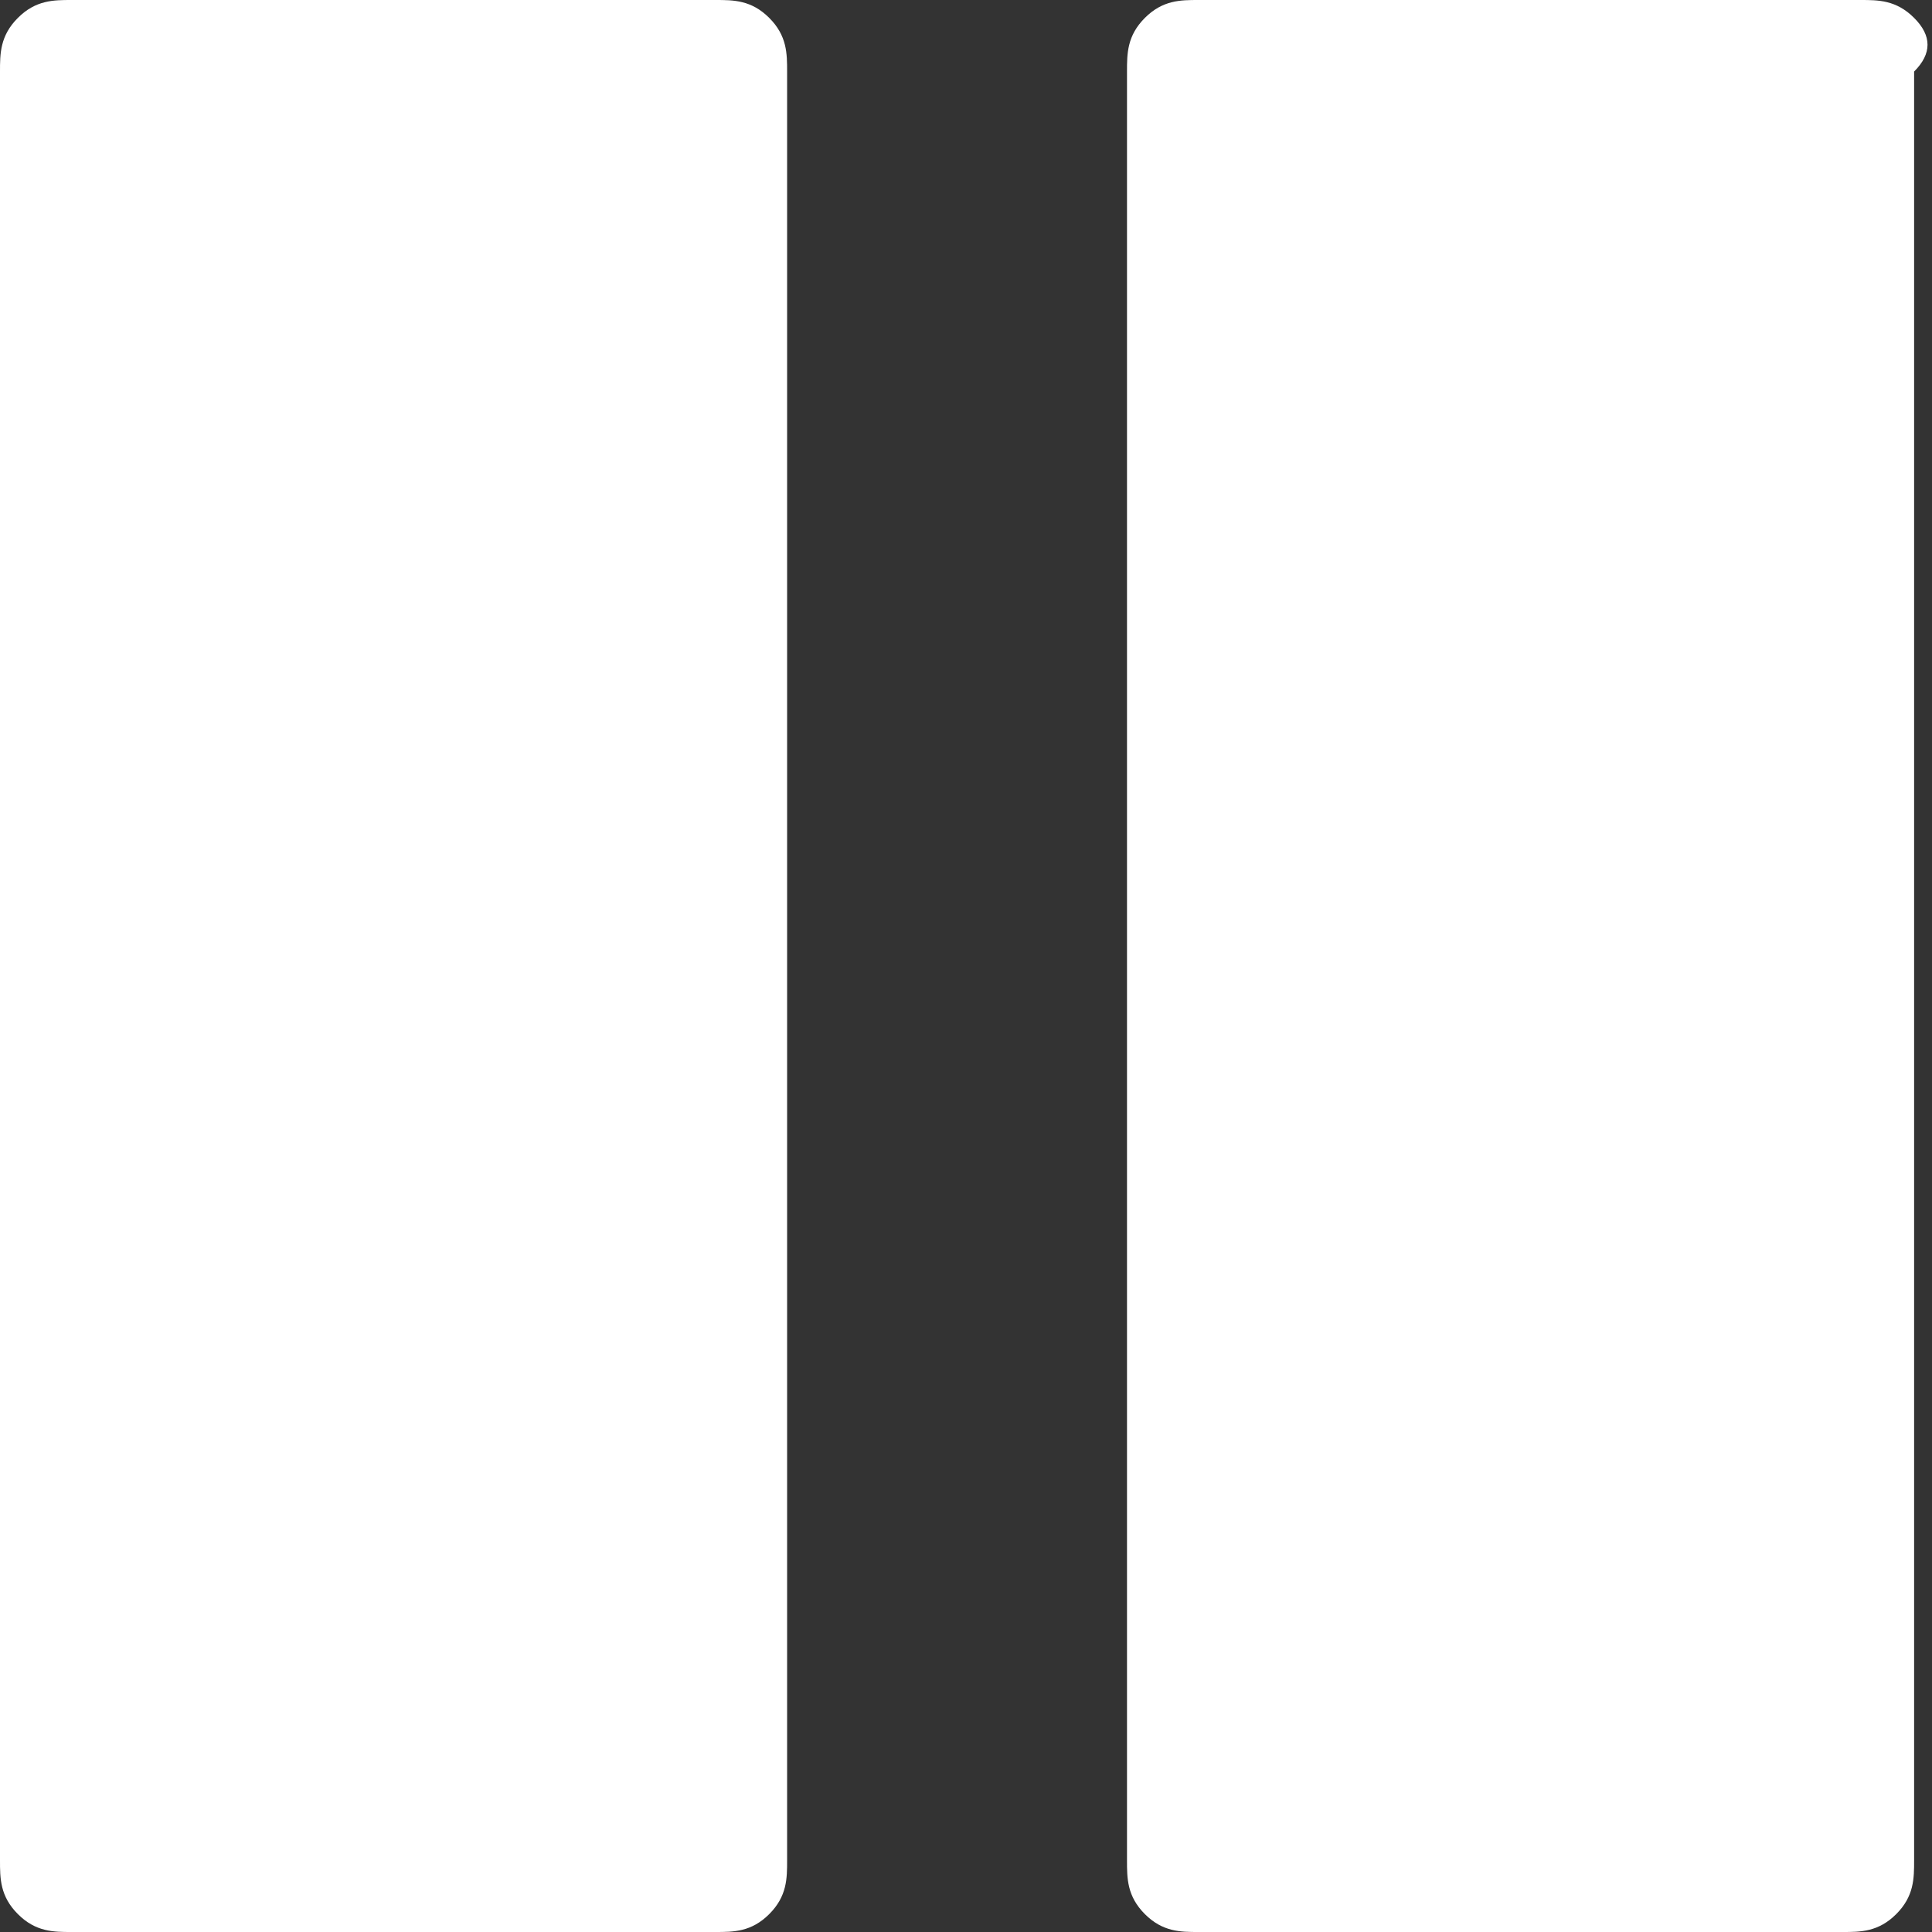 <?xml version="1.0" encoding="utf-8"?>
<!-- Generator: Adobe Illustrator 20.1.0, SVG Export Plug-In . SVG Version: 6.00 Build 0)  -->
<svg version="1.1" id="Шар_1" xmlns="http://www.w3.org/2000/svg" xmlns:xlink="http://www.w3.org/1999/xlink" x="0px" y="0px"
	 viewBox="0 0 10.8 10.8" style="enable-background:new 0 0 10.8 10.8;" xml:space="preserve">
<rect x="0" y="0" width="10.8" height="10.8" fill="#333333" stroke="none"/>
<style type="text/css">
	.st0{fill:#FFFFFF;}
</style>
<g>
	<g>
		<path class="st0" d="M4,0H0.4C0.3,0,0.2,0,0.1,0.1S0,0.3,0,0.4v10c0,0.1,0,0.2,0.1,0.3c0.1,0.1,0.2,0.1,0.3,0.1H4
			c0.1,0,0.2,0,0.3-0.1s0.1-0.2,0.1-0.3v-10c0-0.1,0-0.2-0.1-0.3C4.2,0,4.1,0,4,0z"/>
		<path class="st0" d="M10.7,0.1C10.6,0,10.5,0,10.4,0H6.7C6.6,0,6.5,0,6.4,0.1C6.3,0.2,6.3,0.3,6.3,0.4v10c0,0.1,0,0.2,0.1,0.3
			c0.1,0.1,0.2,0.1,0.3,0.1h3.6c0.1,0,0.2,0,0.3-0.1c0.1-0.1,0.1-0.2,0.1-0.3v-10C10.8,0.3,10.8,0.2,10.7,0.1z"/>
	</g>
</g>
</svg>
